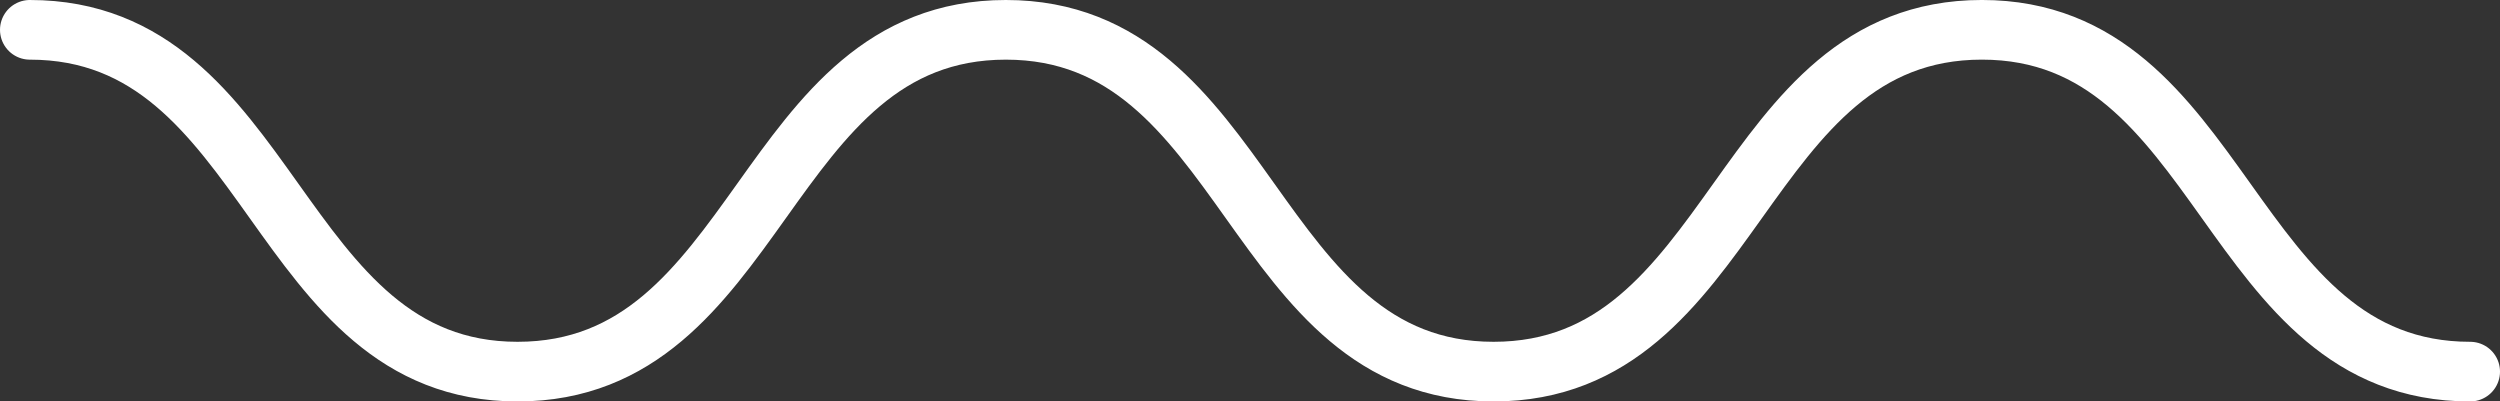 <svg xmlns="http://www.w3.org/2000/svg" width="167.643" height="26.921" viewBox="0 0 167.643 26.921">
  <rect x="0" y="0" width="167.643" height="26.921" fill="#333333" stroke="none"/>
  <g id="그룹_43" data-name="그룹 43" transform="translate(2 2)">
    <path id="패스_41" data-name="패스 41" d="M4.51,52.08C20.882,52.08,20.882,75,37.215,75,53.587,75,53.587,52.08,69.959,52.08S86.331,75,102.664,75c16.372,0,16.372-22.921,32.745-22.921S151.781,75,168.153,75" transform="translate(-4.51 -52.08)" fill="none" stroke="#fff" stroke-linecap="round" stroke-linejoin="round" stroke-miterlimit="10" stroke-width="4"/>
  </g>
</svg>
